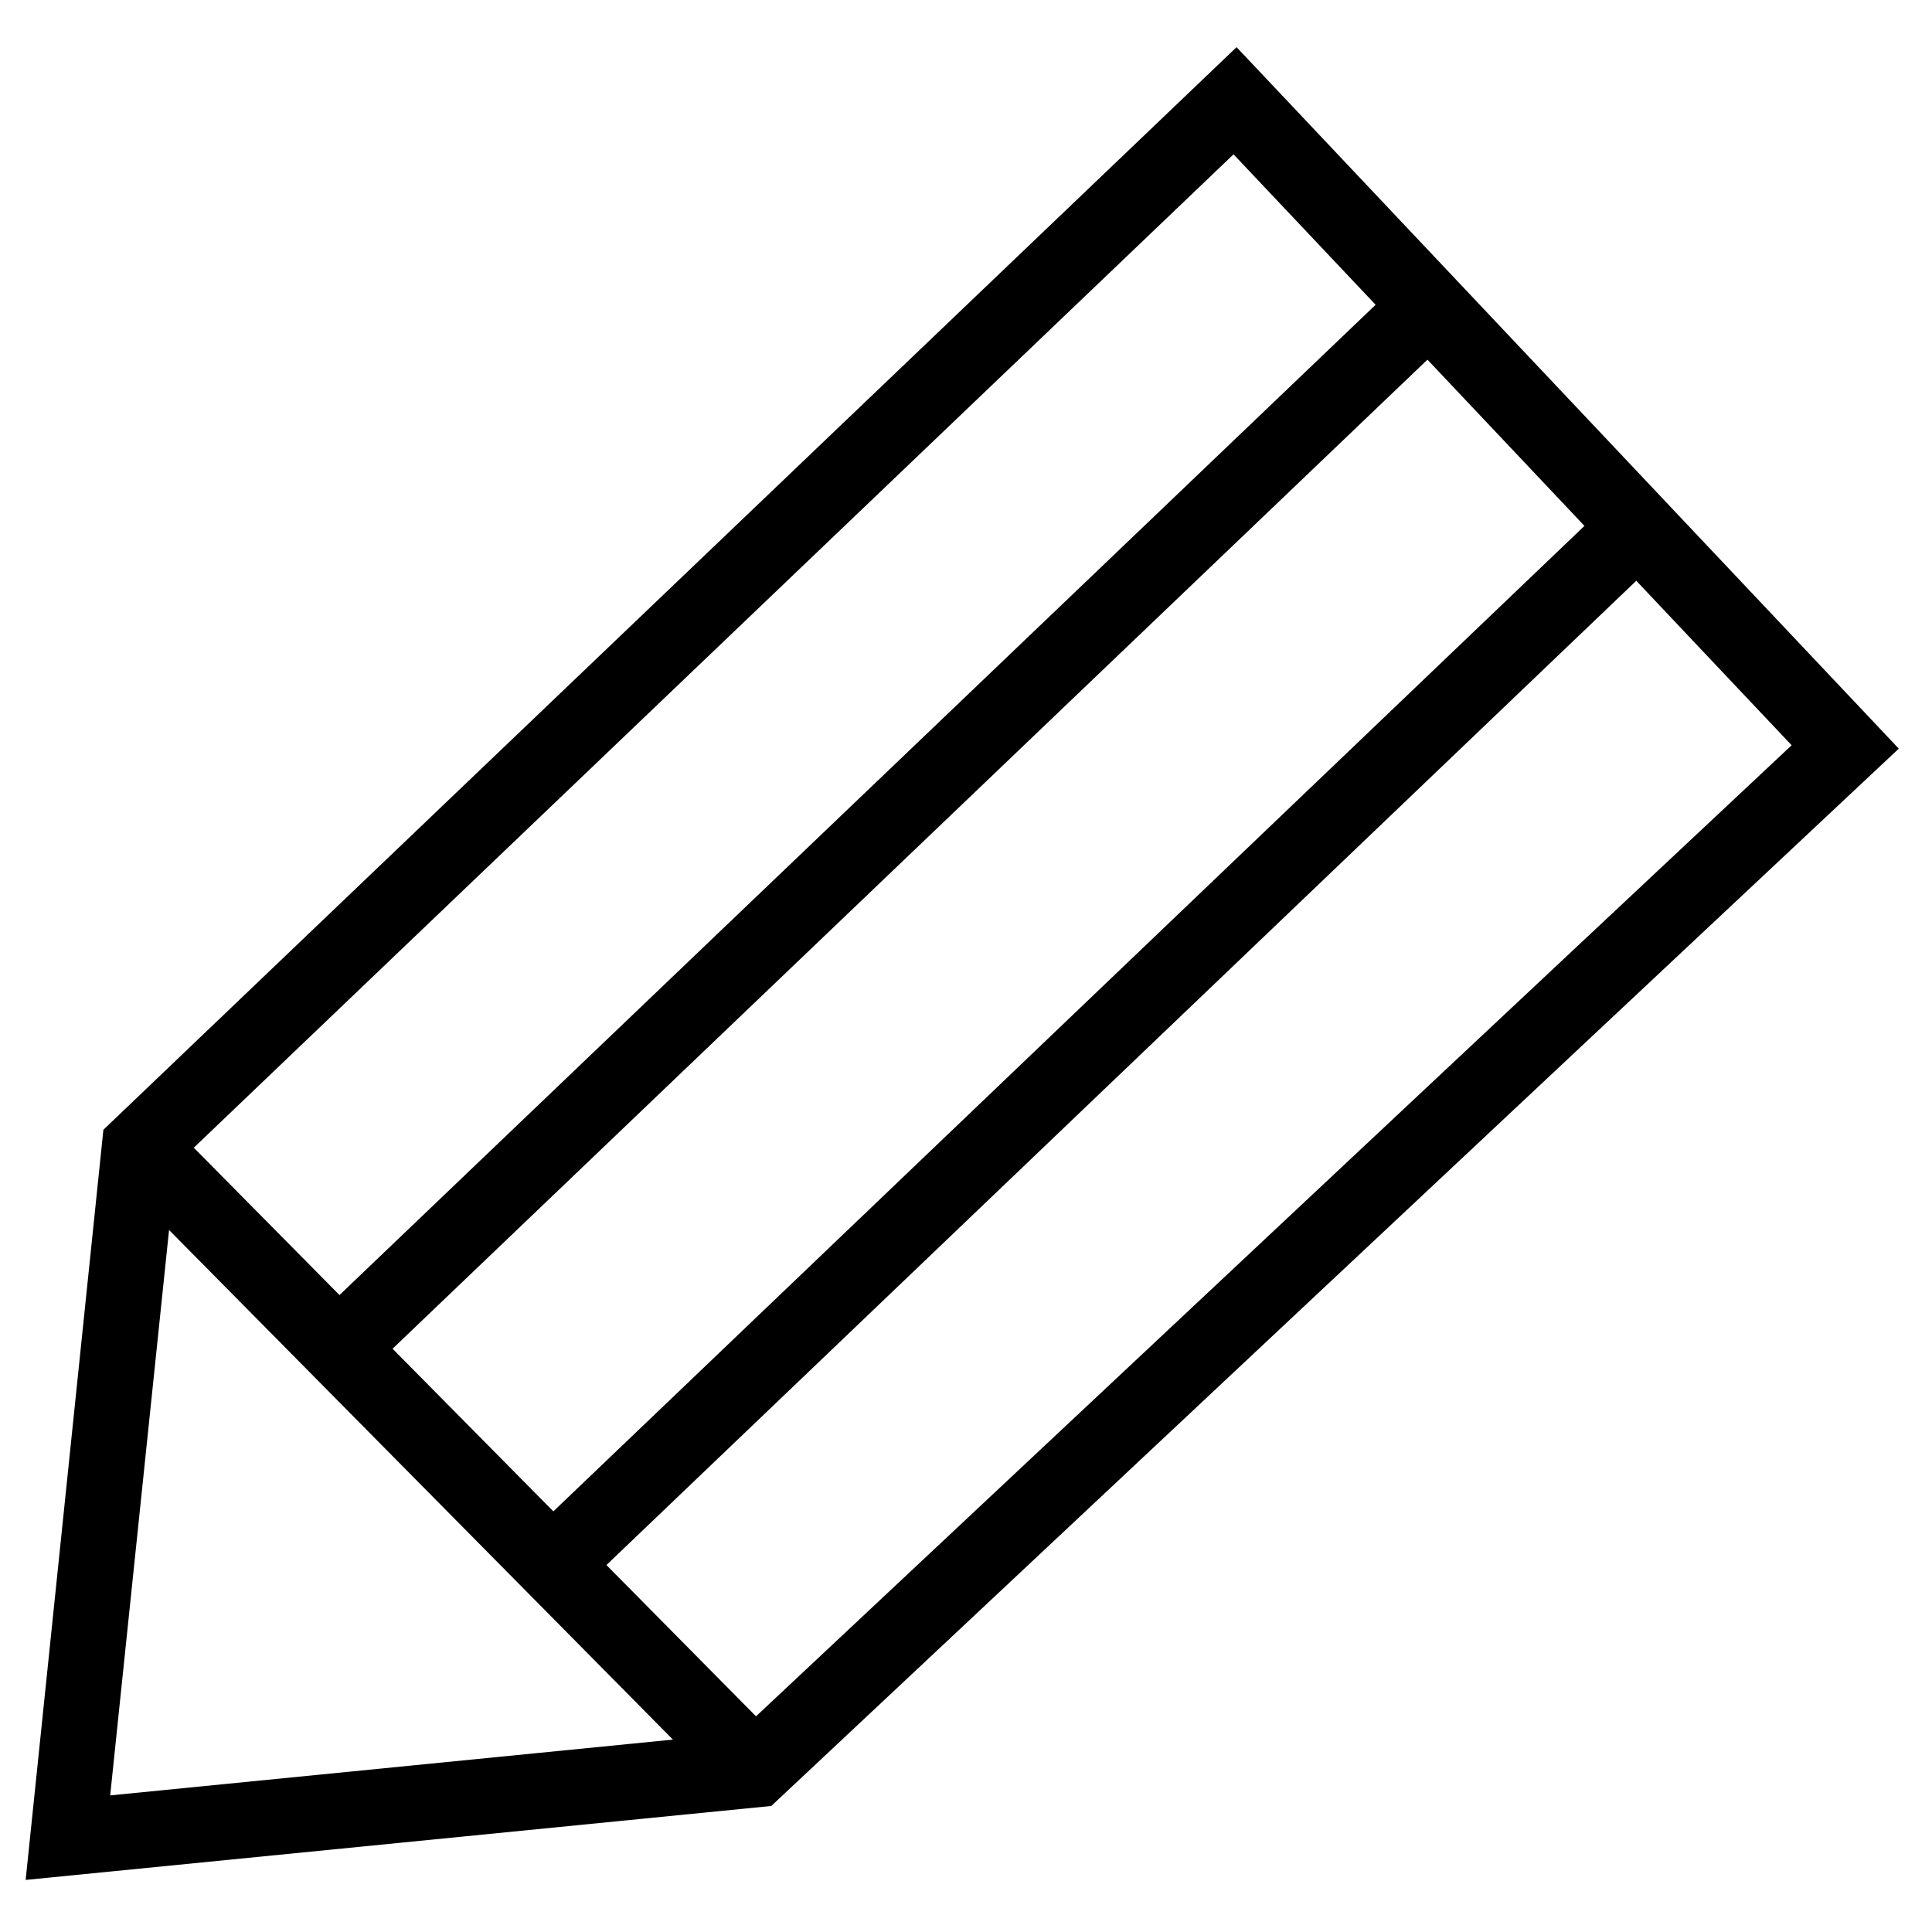 <?xml version="1.0" encoding="utf-8"?>
<!-- Generator: Adobe Illustrator 25.0.1, SVG Export Plug-In . SVG Version: 6.00 Build 0)  -->
<svg version="1.1" id="Layer_1" xmlns="http://www.w3.org/2000/svg" xmlns:xlink="http://www.w3.org/1999/xlink" x="0px" y="0px"
	 viewBox="0 0 512 512" style="enable-background:new 0 0 512 512;" xml:space="preserve">
<style type="text/css">
	.st0{display:none;fill:#7F7F7F;}
</style>
<rect class="st0" width="512" height="512"/>
<path d="M6.8,498.2l20.6-198.8L327.7,12.5l175.5,185.9L204.4,478.6L6.8,498.2z M46.6,308.7L29.2,475.8l166.4-16.5l279.2-261.8
	L326.9,40.9L46.6,308.7z"/>
<rect x="108.5" y="270.5" transform="matrix(0.711 -0.703 0.703 0.711 -237.427 194.822)" width="20" height="231.9"/>
<rect x="34.9" y="209.5" transform="matrix(0.723 -0.691 0.691 0.723 -86.824 222.343)" width="398.2" height="20"/>
<rect x="90.9" y="267.5" transform="matrix(0.723 -0.691 0.691 0.723 -111.38 277.067)" width="398.2" height="20"/>
</svg>
